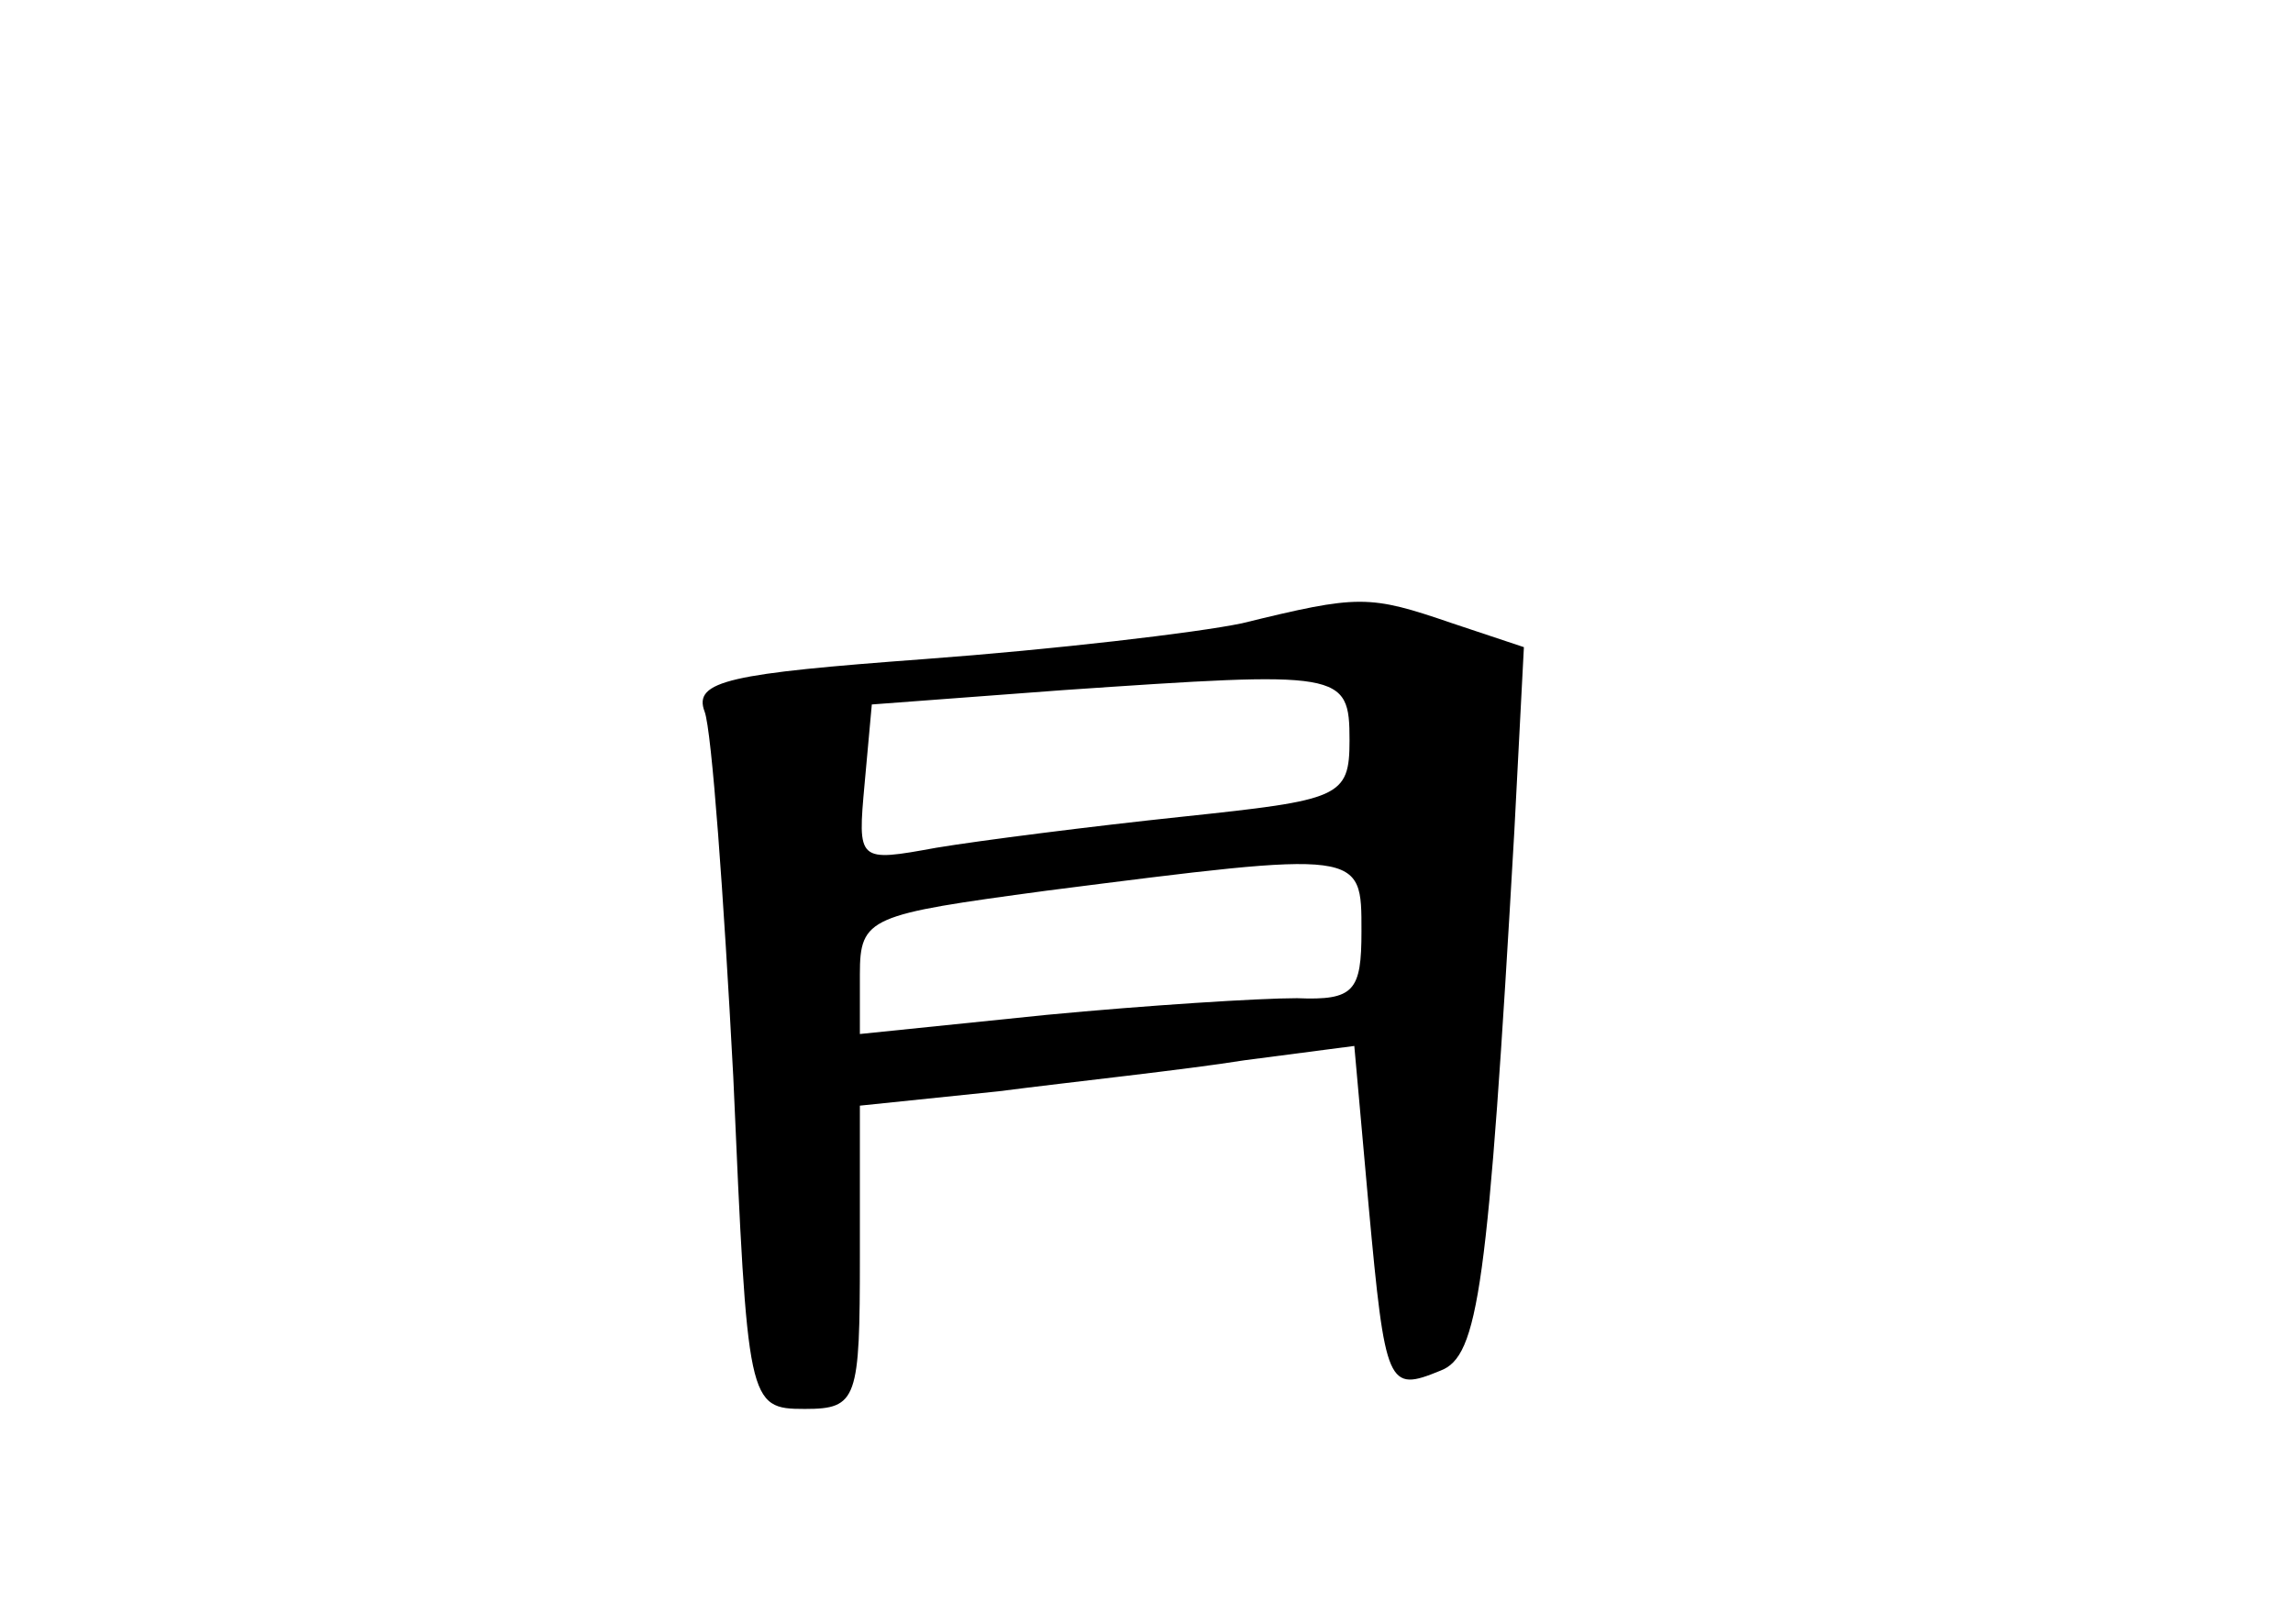 <?xml version="1.0" standalone="no"?>
<!DOCTYPE svg PUBLIC "-//W3C//DTD SVG 20010904//EN"
 "http://www.w3.org/TR/2001/REC-SVG-20010904/DTD/svg10.dtd">
<svg version="1.0" xmlns="http://www.w3.org/2000/svg"
 width="96pt" height="68pt" viewBox="0 0 96 68"
 preserveAspectRatio="xMidYMid meet">
<g transform="translate(0,68) scale(0.1,-0.1)"
fill="#000000" stroke="none">
<path d="M520 419 c-19 -4 -79 -11 -133 -15 -81 -6 -97 -9 -92 -22 3 -8 8 -77
12 -153 6 -137 6 -139 30 -139 22 0 23 4 23 64 l0 63 58 6 c31 4 78 9 103 13
l46 6 6 -67 c7 -76 8 -78 30 -69 16 6 20 34 31 226 l4 77 -30 10 c-35 12 -39
12 -88 0z m45 -49 c0 -24 -4 -25 -70 -32 -38 -4 -85 -10 -103 -13 -33 -6 -33
-6 -30 27 l3 33 80 6 c117 8 120 8 120 -21z m5 -80 c0 -25 -3 -29 -27 -28 -16
0 -63 -3 -105 -7 l-78 -8 0 25 c0 24 4 25 78 35 133 17 132 17 132 -17z"/>
</g>
</svg>
